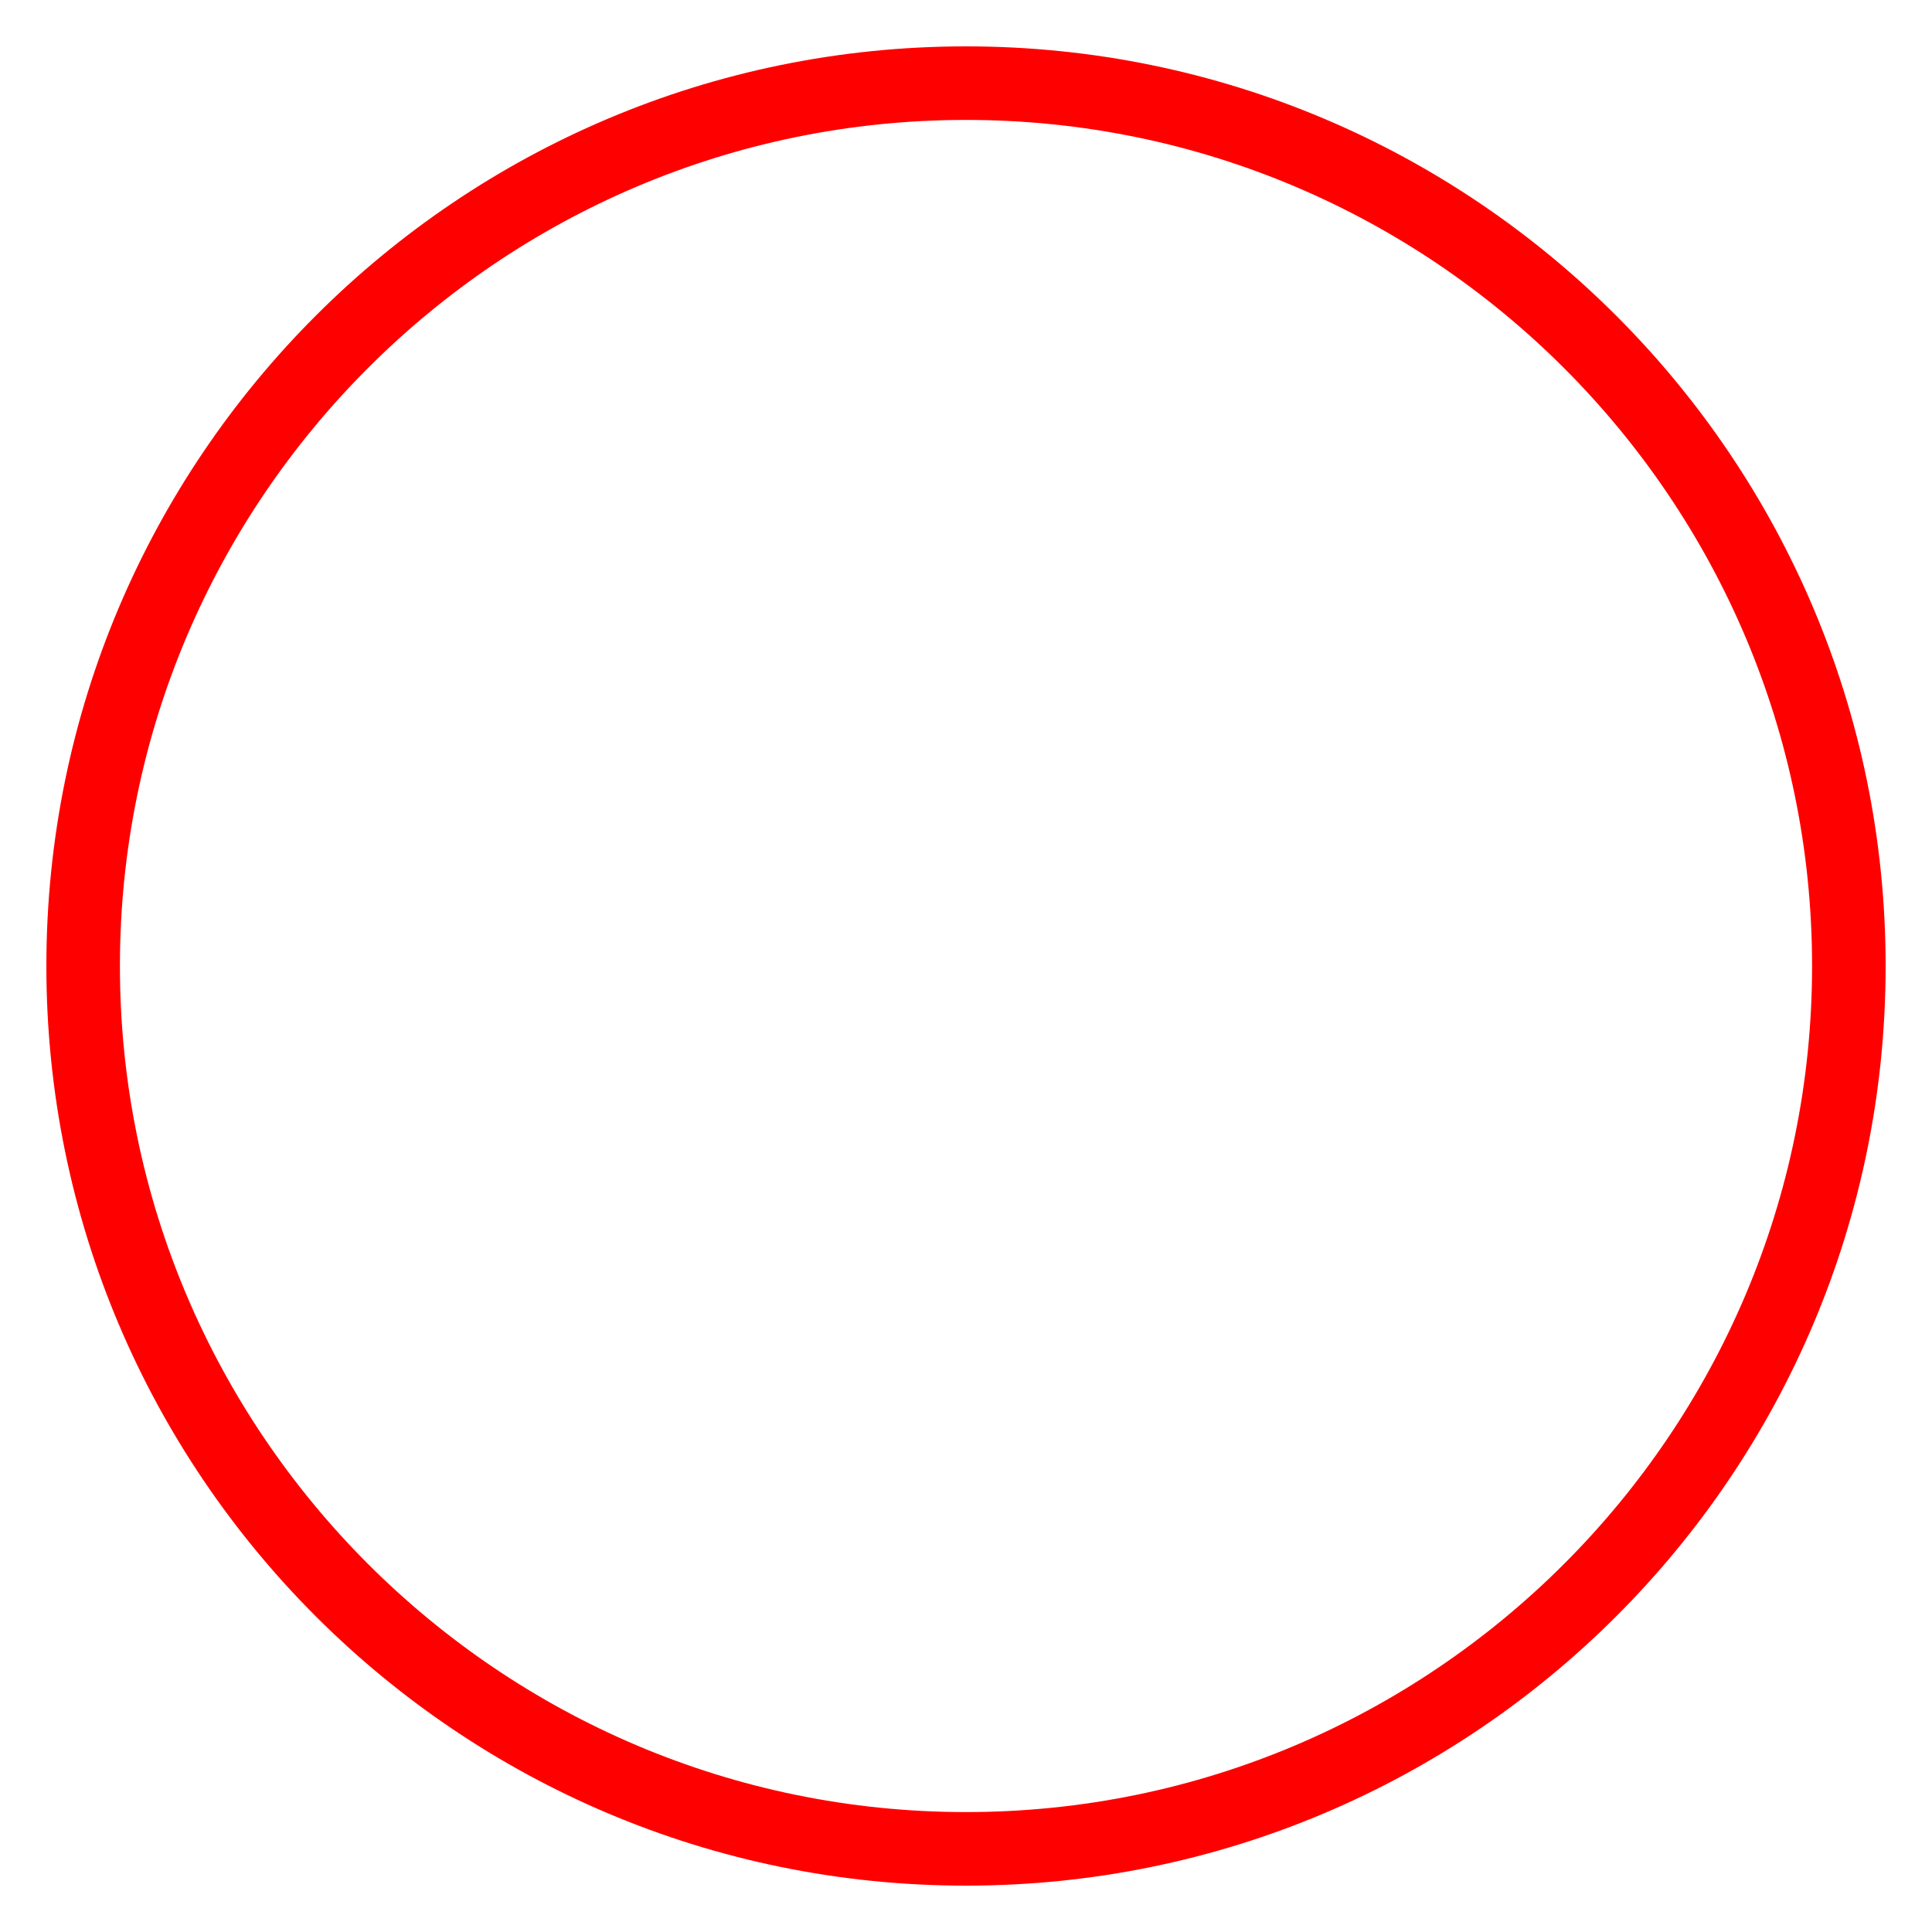 ﻿<?xml version="1.0" encoding="utf-8"?>
<svg version="1.1" xmlns:xlink="http://www.w3.org/1999/xlink" width="28px" height="28px" xmlns="http://www.w3.org/2000/svg">
  <g transform="matrix(1 0 0 1 -464 -809 )">
    <path d="M 27.328 14  C 27.328 6.639  21.36 0.672  14 0.672  C 6.639 0.672  0.672 6.64  0.672 14  C 0.672 21.362  6.64 27.328  14 27.328  C 21.36 27.328  27.328 21.362  27.328 14  Z M 26.262 14  C 26.262 20.761  20.762 26.262  14 26.262  C 7.239 26.262  1.738 20.761  1.738 14  C 1.738 7.239  7.238 1.738  14 1.738  C 20.761 1.738  26.262 7.239  26.262 14  Z " fill-rule="nonzero" fill="#ff0000" stroke="none" transform="matrix(1 0 0 1 464 809 )" />
  </g>
</svg>